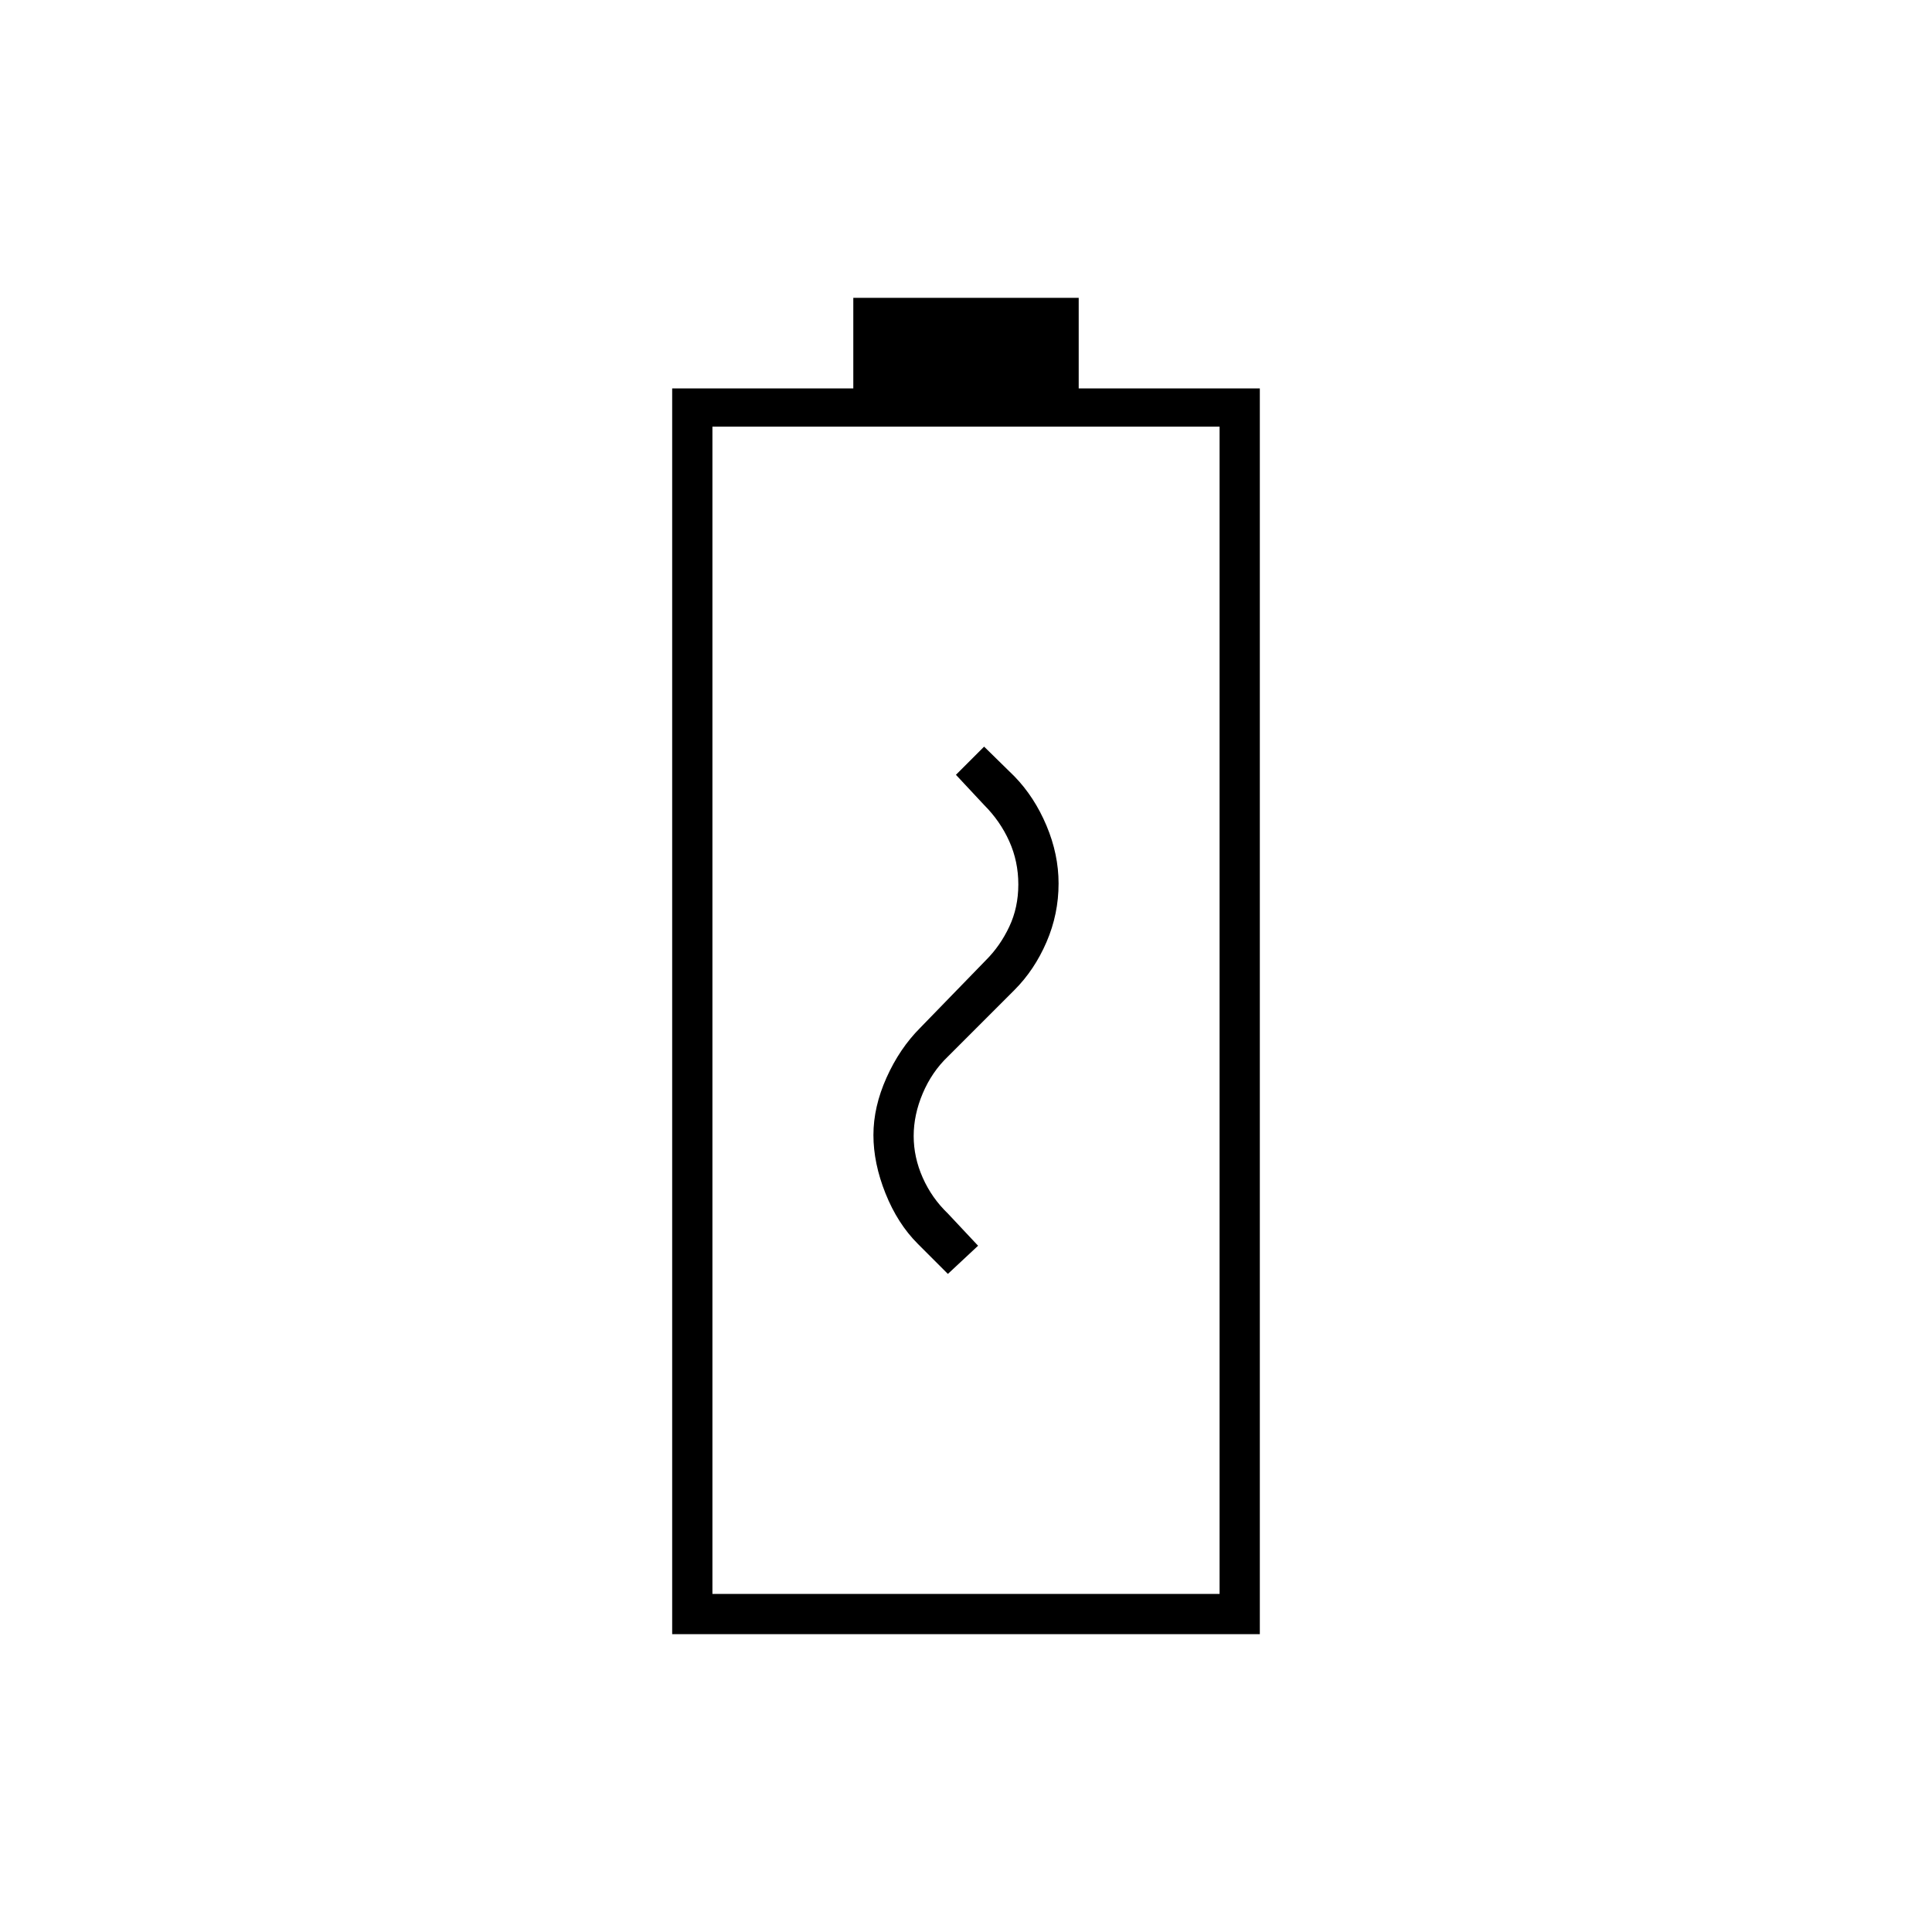 <svg xmlns="http://www.w3.org/2000/svg" height="20" viewBox="0 -960 960 960" width="20"><path d="M334-148v-619h90v-45h112v45h90v619H334Zm20-20h252v-580H354v580Zm0 0h252-252Zm117-159 15-14-15-16q-8-7.67-12.5-17.8t-4.5-20.73q0-10.54 4.5-21.17Q463-427.33 471-435l33.07-33.07Q514-478 520-491.89q6-13.88 6-29.11 0-14.48-6-28.74-6-14.26-15.93-24.48L489-589l-14 14 14 15q8 8 12.5 18.03 4.5 10.03 4.5 21.43 0 11.48-4.5 21.01Q497-490 490-483l-32.81 33.78Q447-439 440.5-424.5 434-410 434-396t6 29q6 15 16 25l15 15Z"/></svg>